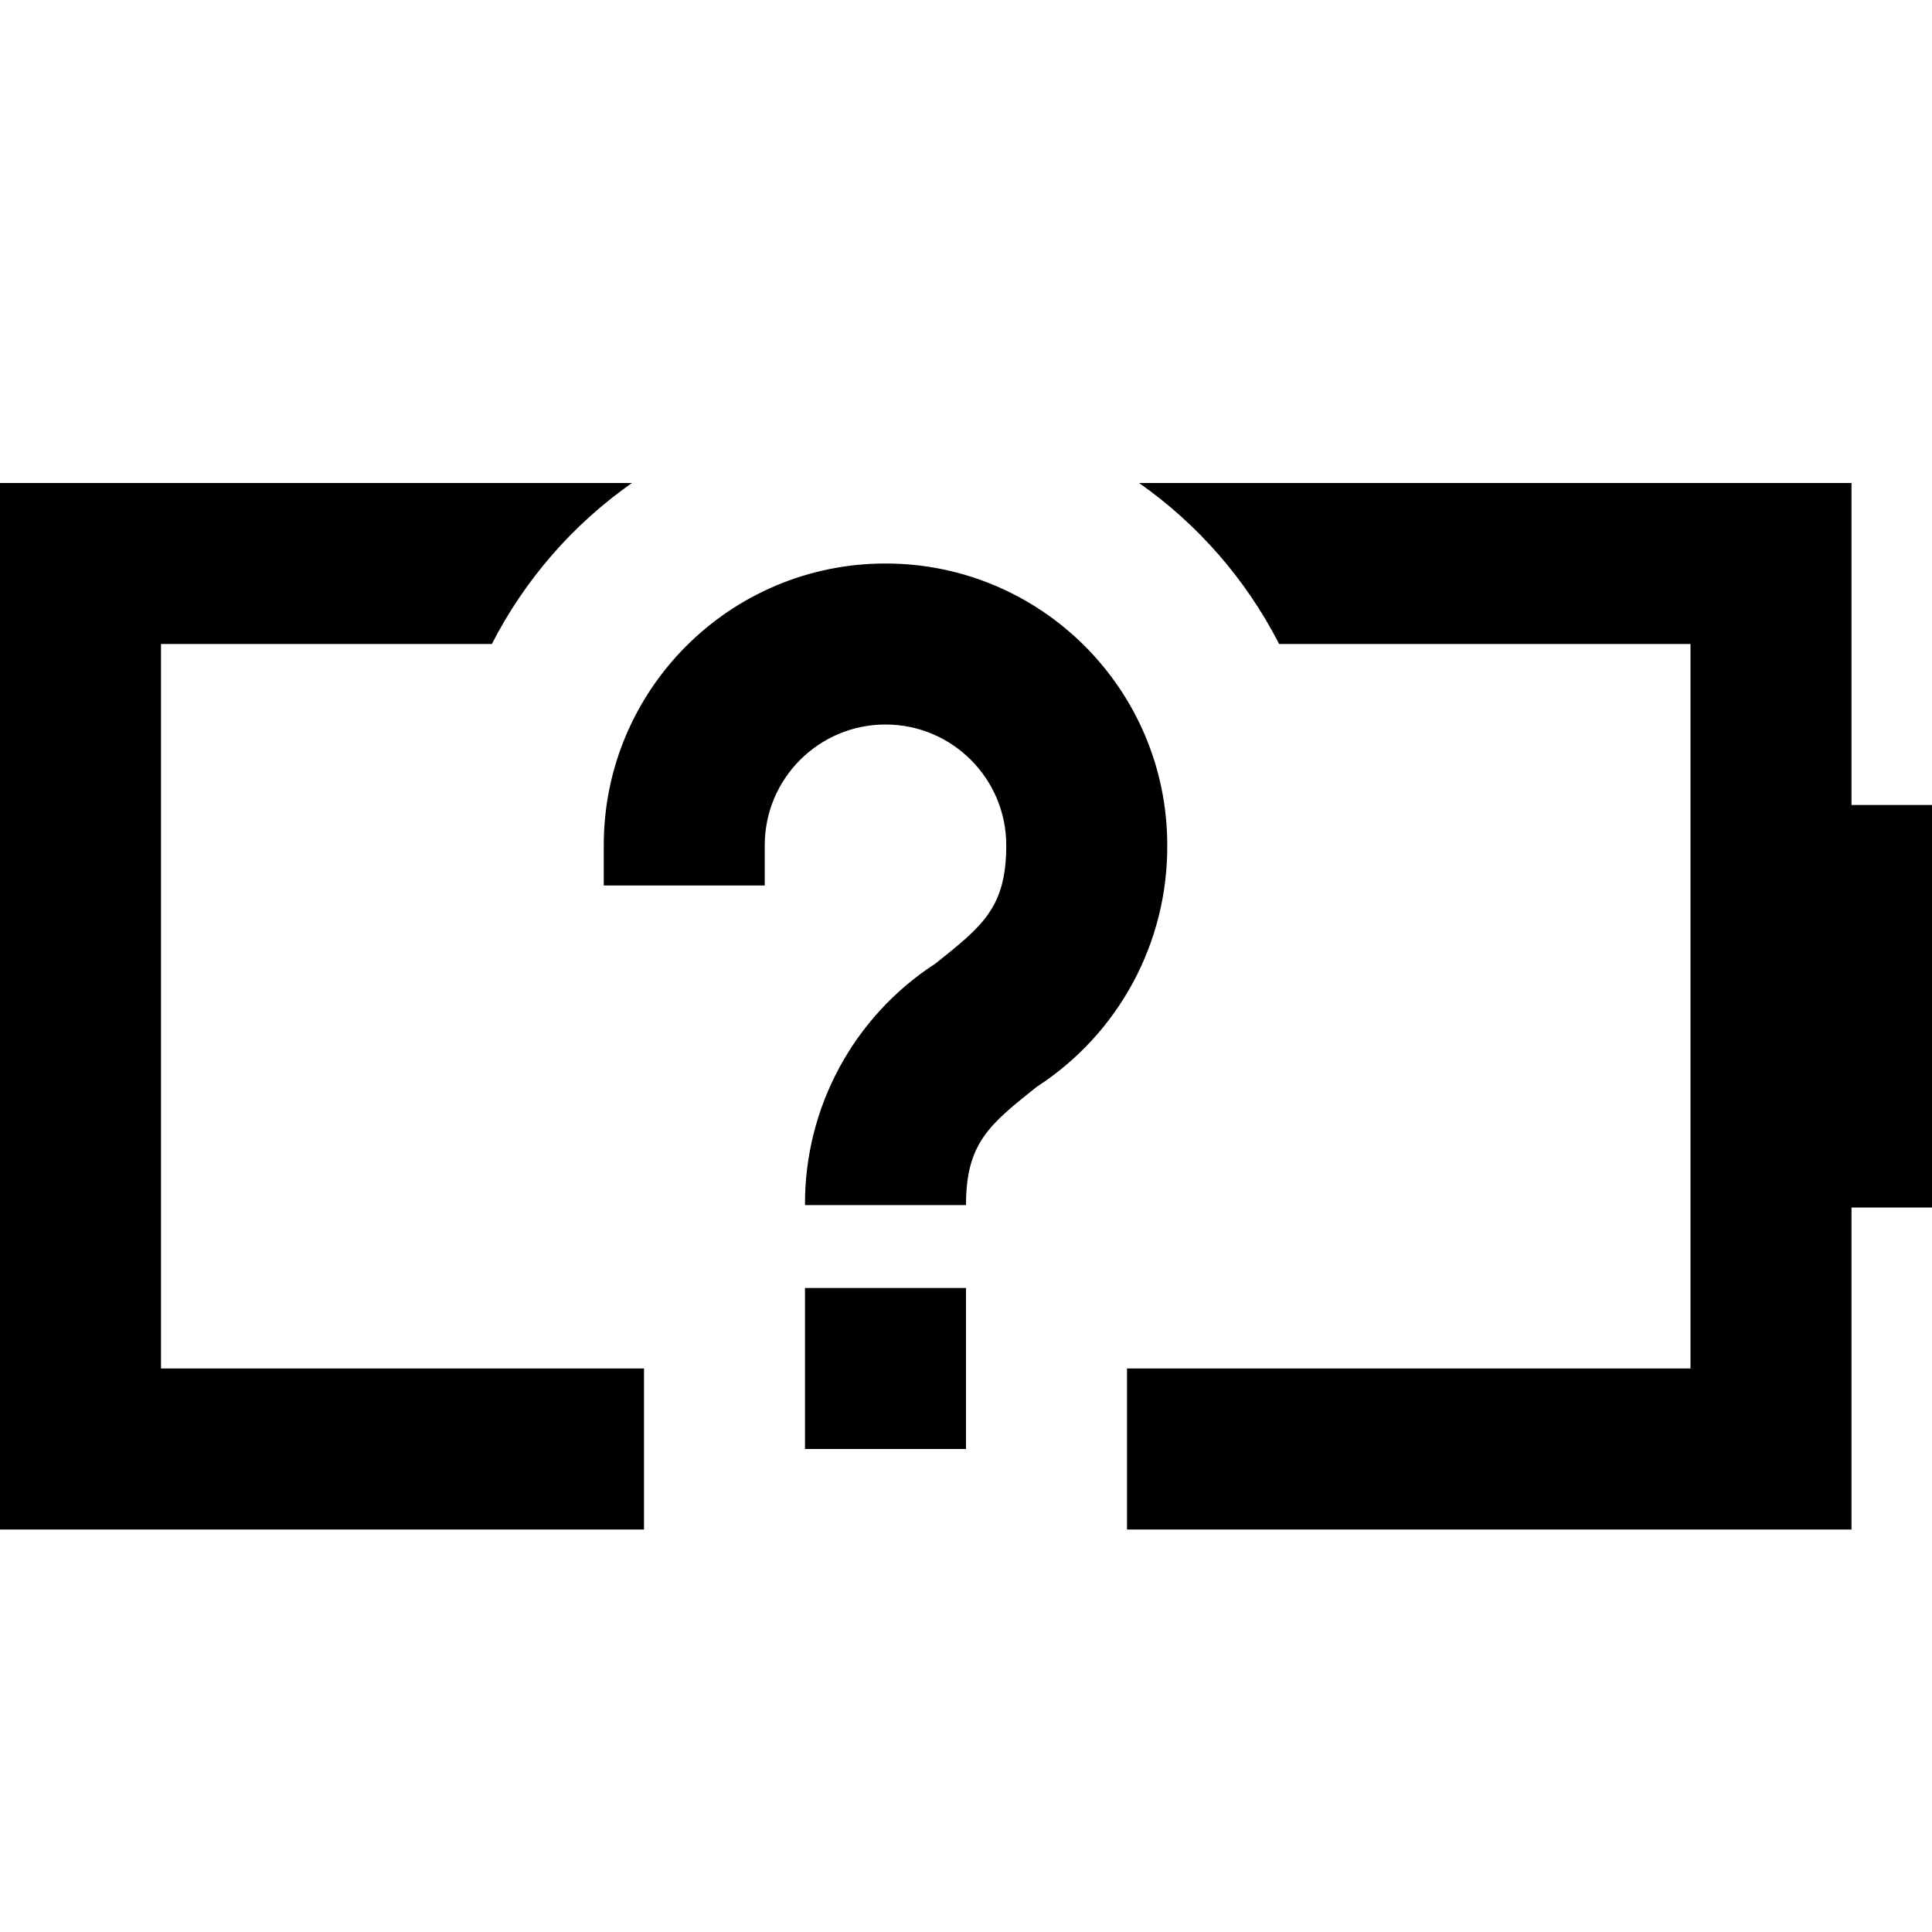 <svg width="24" height="24" viewBox="0 0 24 24" fill="none" xmlns="http://www.w3.org/2000/svg">
<path fill-rule="evenodd" clip-rule="evenodd" d="M2 17H8V19H0V6H7.85C7.116 6.515 6.519 7.202 6.11 8H2V17ZM24 10H23V6H14.15C14.884 6.515 15.481 7.202 15.89 8H21V17H14V19H23V15H24V10ZM10 18H12V16H10V18ZM11 7C9.067 7 7.5 8.567 7.5 10.5V11H9.5V10.5C9.5 9.672 10.172 9 11 9C11.828 9 12.5 9.672 12.5 10.5C12.5 11.27 12.21 11.5 11.62 11.97C10.604 12.628 9.993 13.759 10 14.97H12C12 14.2 12.29 13.97 12.88 13.5C13.896 12.842 14.507 11.711 14.5 10.5C14.5 8.567 12.933 7 11 7Z" fill="currentColor"/>
</svg>
